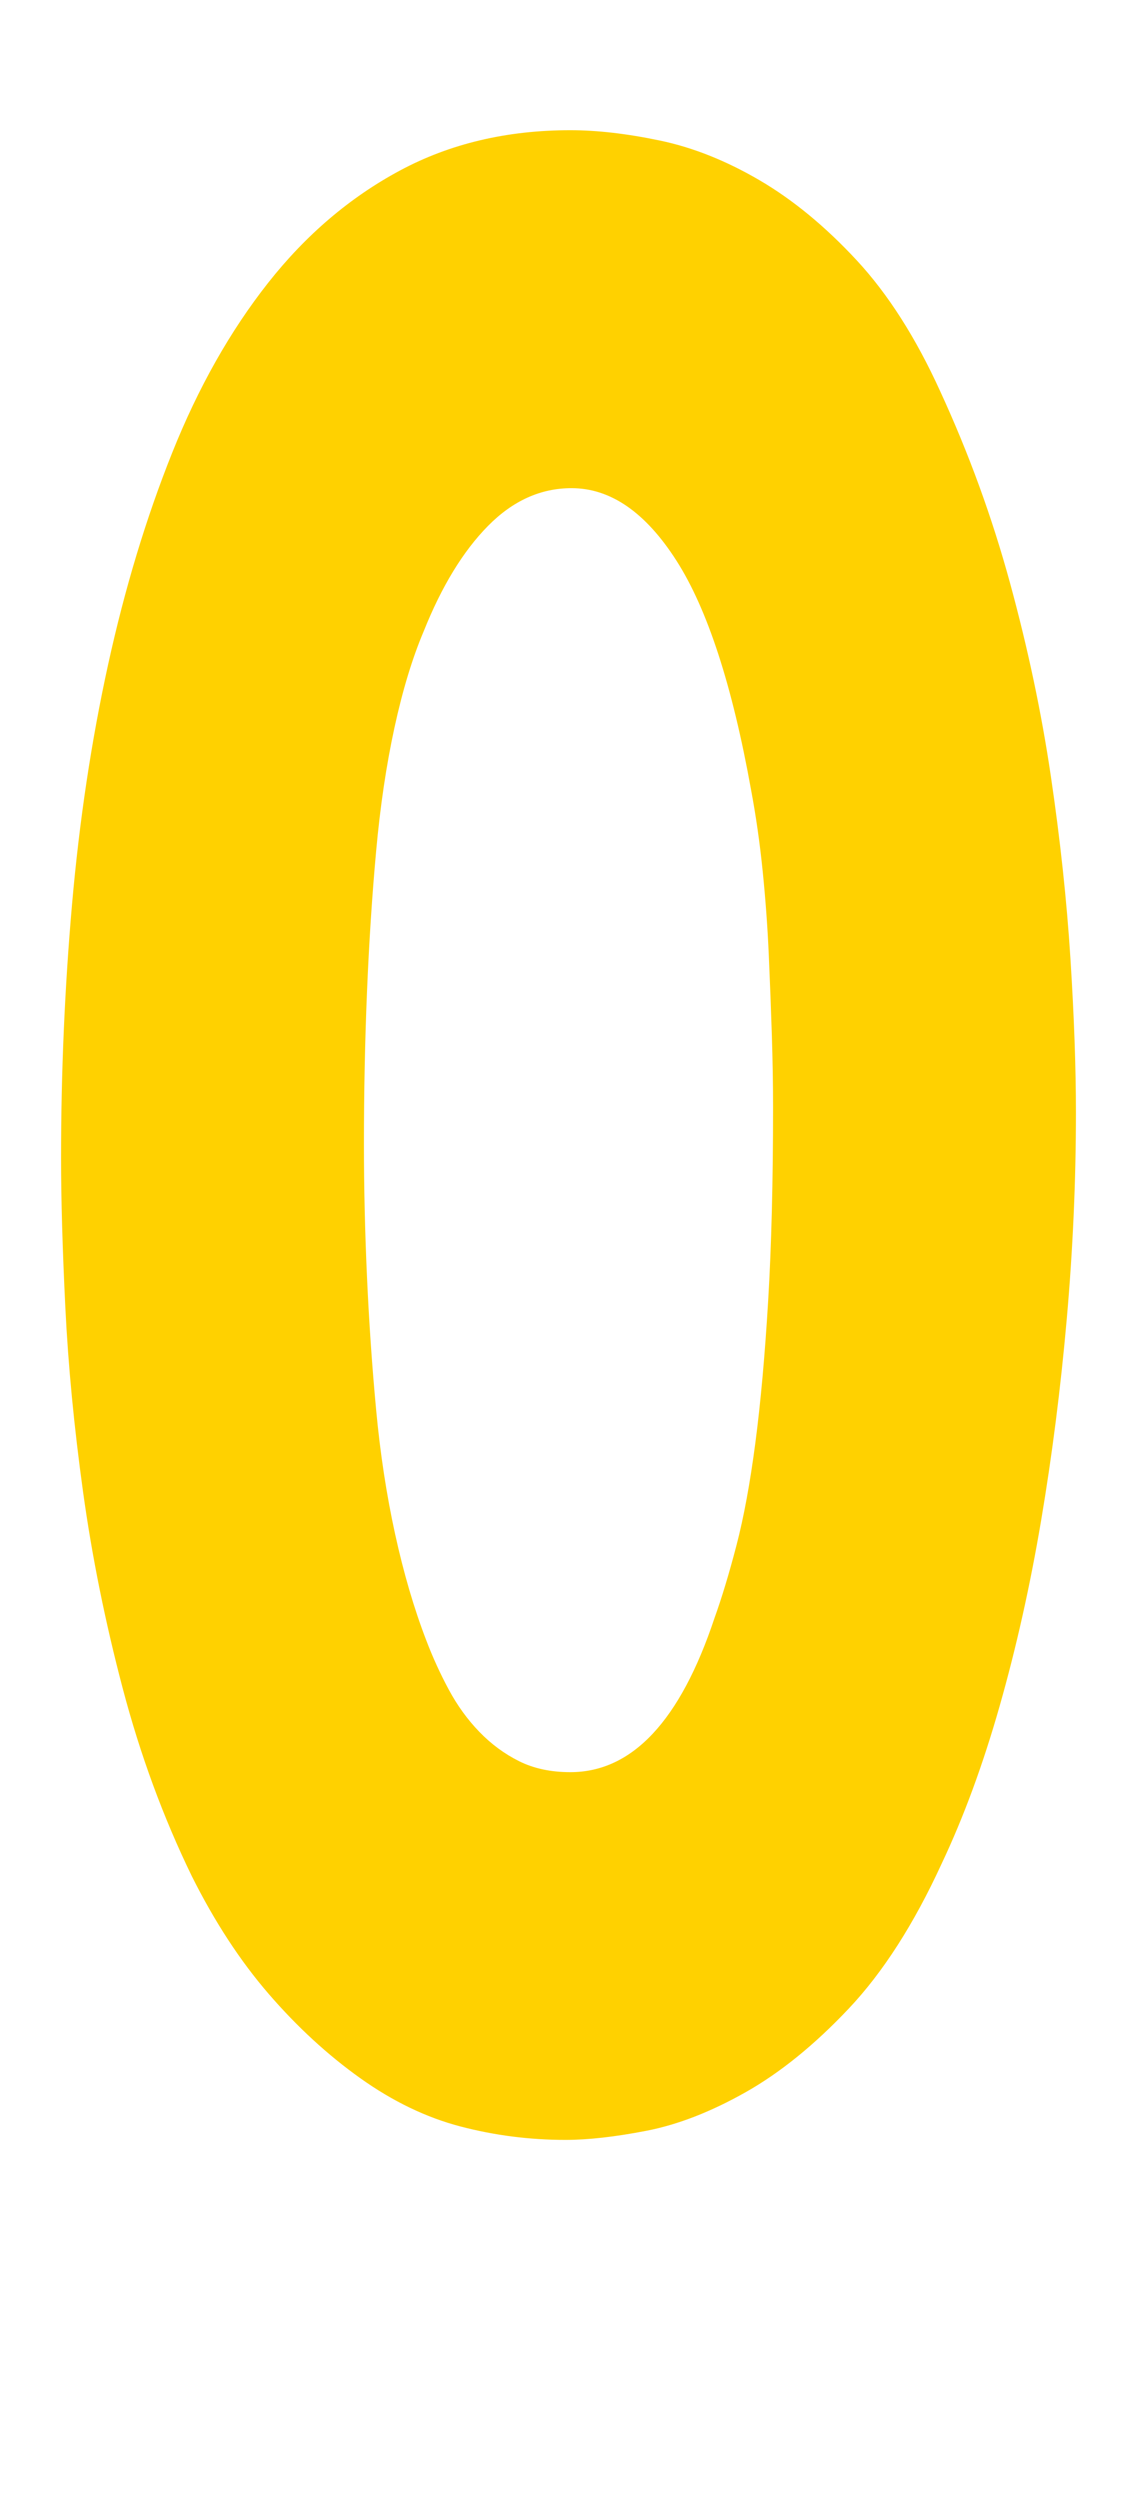 <?xml version='1.0' encoding='utf-8'?>
<svg xmlns="http://www.w3.org/2000/svg" viewBox="0 0 931 2041" width="182" height="400"><path d="M50 945q0 51 3.5 122.5t14.5 151 32.5 161T157 1533q28 56 63 96.5t75 69 82 39.5 86 11q28 0 66.5-7.5t81-31.5 84.5-68.5 76-118.5q27-57 47.5-129t34-152 21-165 7.5-169q0-55-4.5-126t-16-149T827 474.5 770 318q-30-66-68.5-107.5T622 145t-81.5-32.5T467 104q-78 0-139.5 33t-108 92T141 368 88.5 541.5 59 737.5 50 945zm248-11q0-64 2.5-124.5T308 694t15-101 24-79q22-55 52.5-86t68.5-31q48 0 86 59.5T615 644q6 32 9.5 66.5t5 68.5 2.5 65.5 1 59.5q0 91-4 158t-10.5 116.5-15.5 84-18 59.5q-42 126-118 126-24 0-42-9t-32.5-24-25-34.5T349 1340q-15-39-25.5-87T308 1151.5t-7.5-109T298 934z" fill="#ffd100"></path></svg>